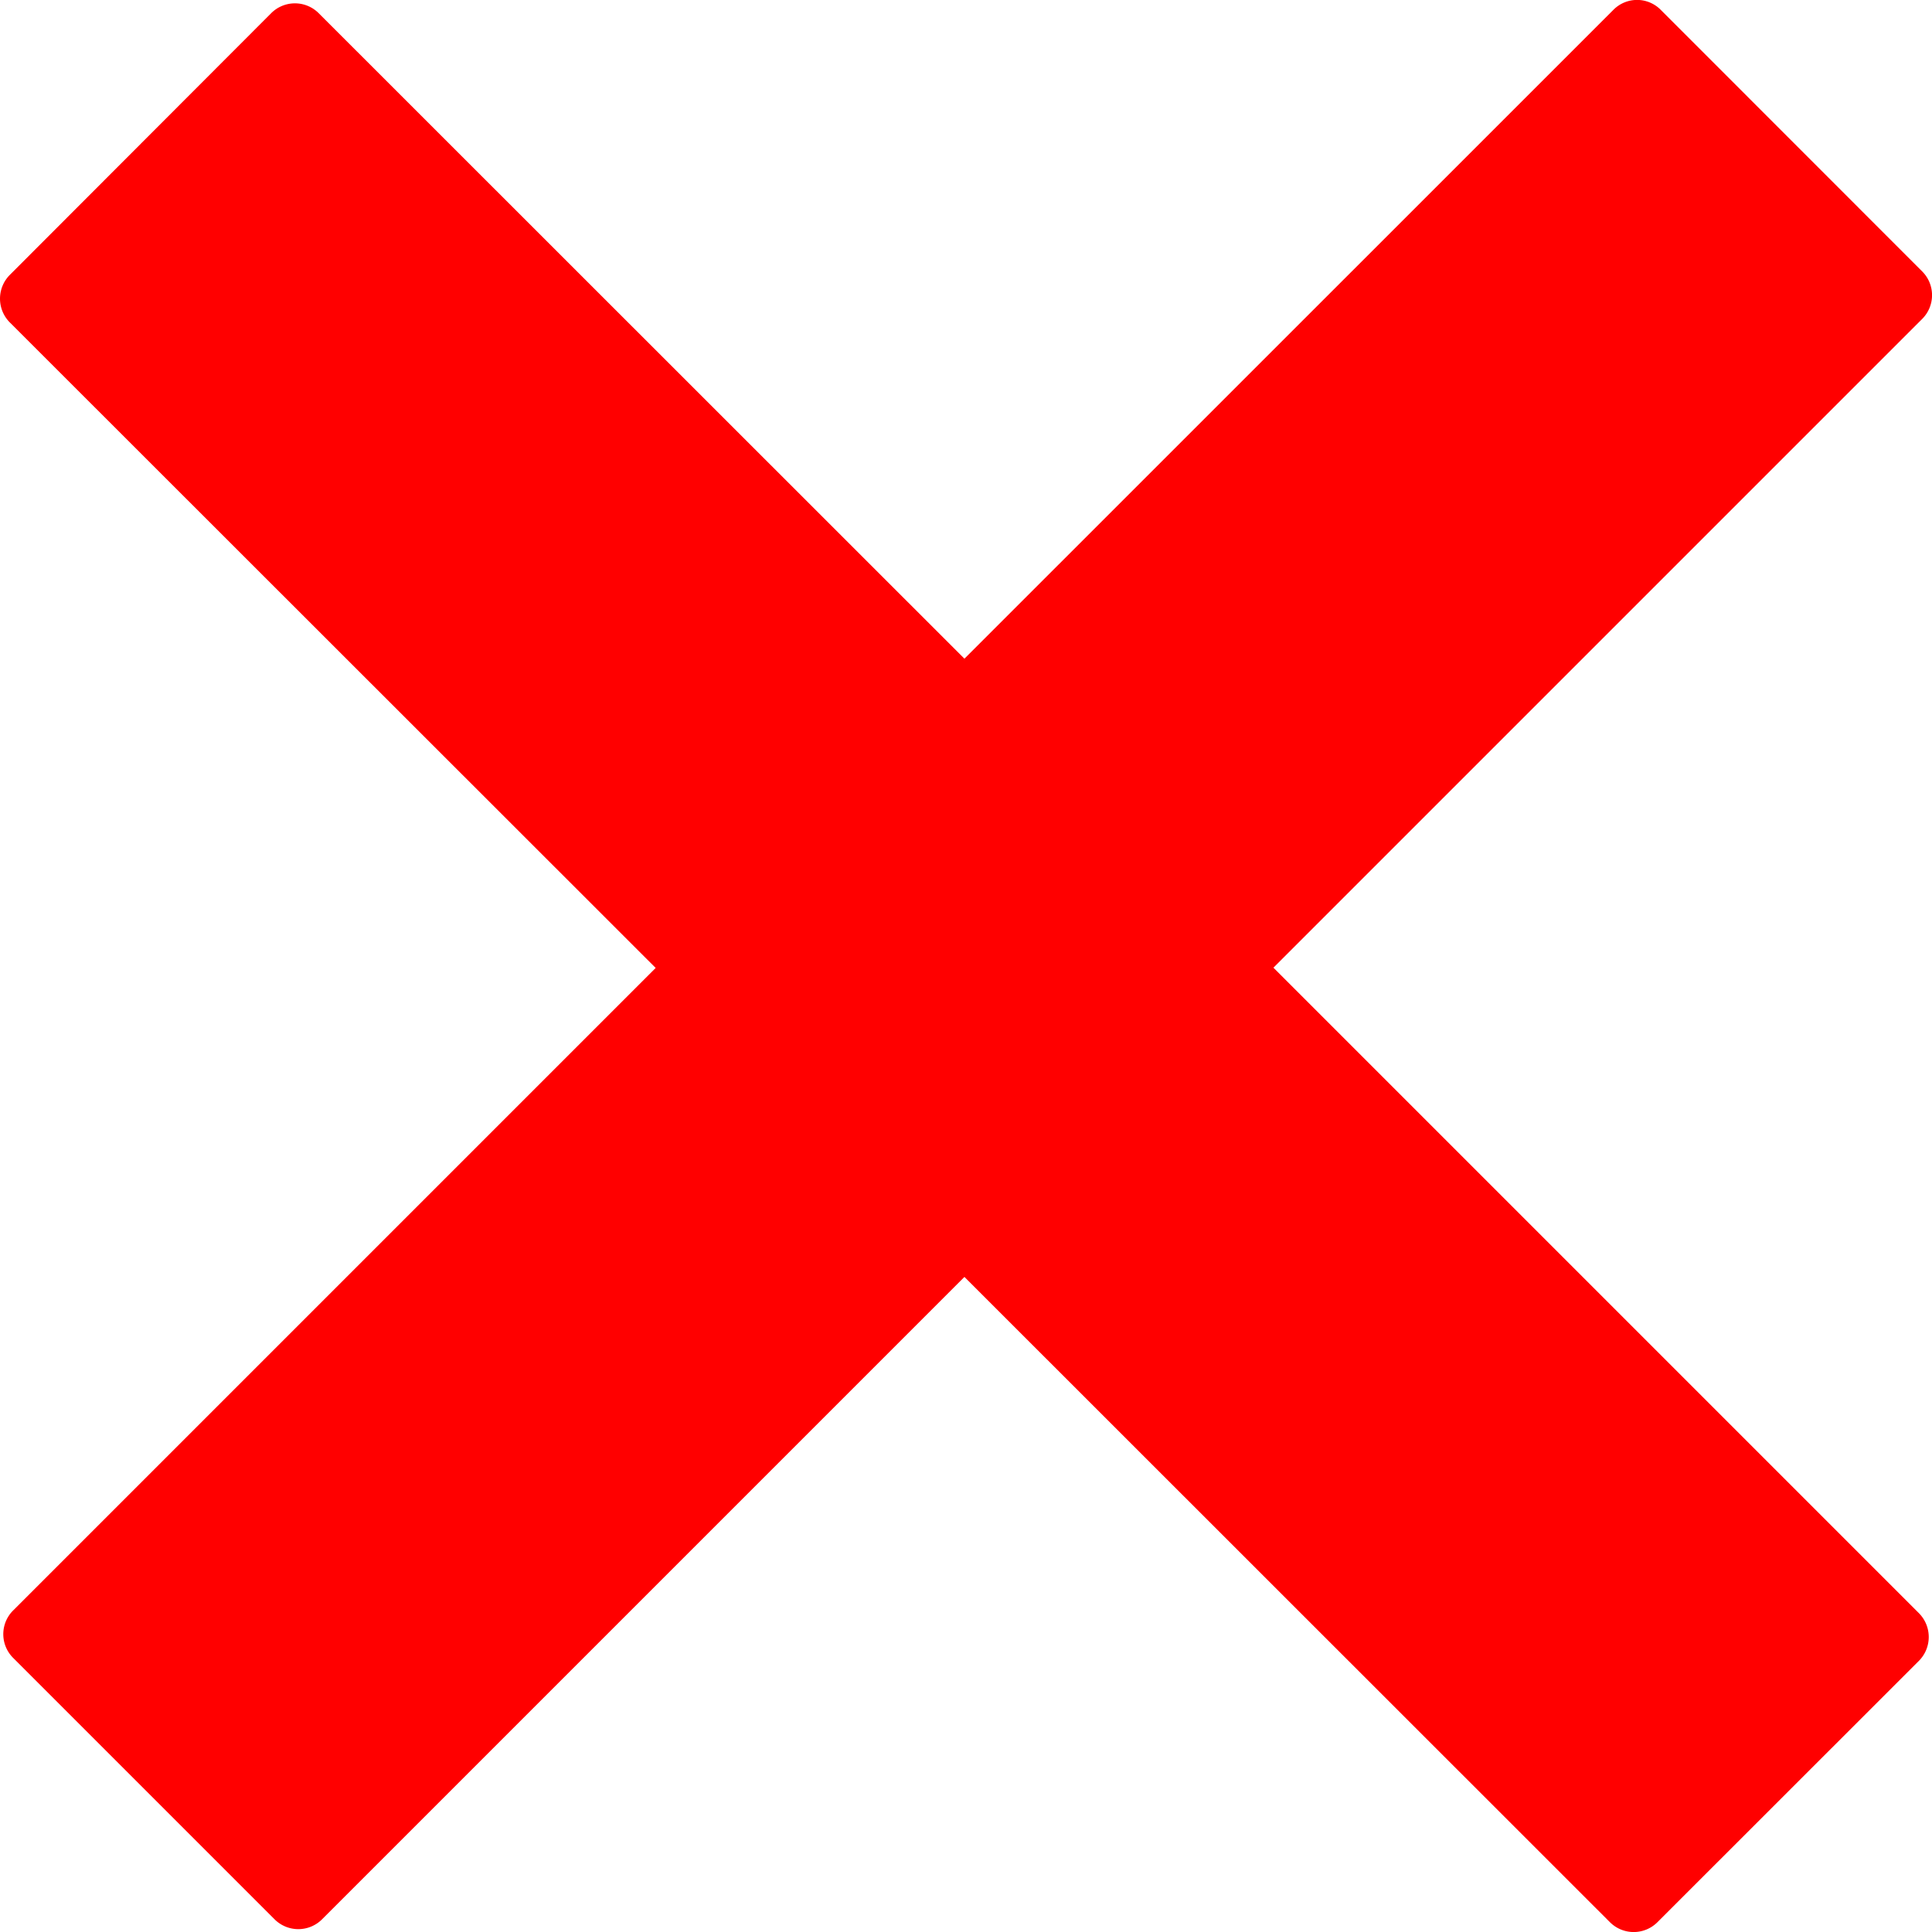 <svg xmlns="http://www.w3.org/2000/svg" width="16" height="16" viewBox="0 0 16 16">
  <path id="cancel" d="M81.273,67.073a.278.278,0,0,1,0,.393L75.9,72.839l5.346,5.346a.28.28,0,0,1,0,.394L79.08,80.744a.278.278,0,0,1-.393,0L73.341,75.4l-5.32,5.32a.278.278,0,0,1-.393,0l-2.165-2.165a.277.277,0,0,1,0-.393l5.321-5.321-5.349-5.346a.279.279,0,0,1,0-.393L67.6,64.934a.278.278,0,0,1,.393,0l5.348,5.346,5.374-5.373a.275.275,0,0,1,.393,0Z" transform="translate(-65.354 -64.825)" fill="red"/>
</svg>
